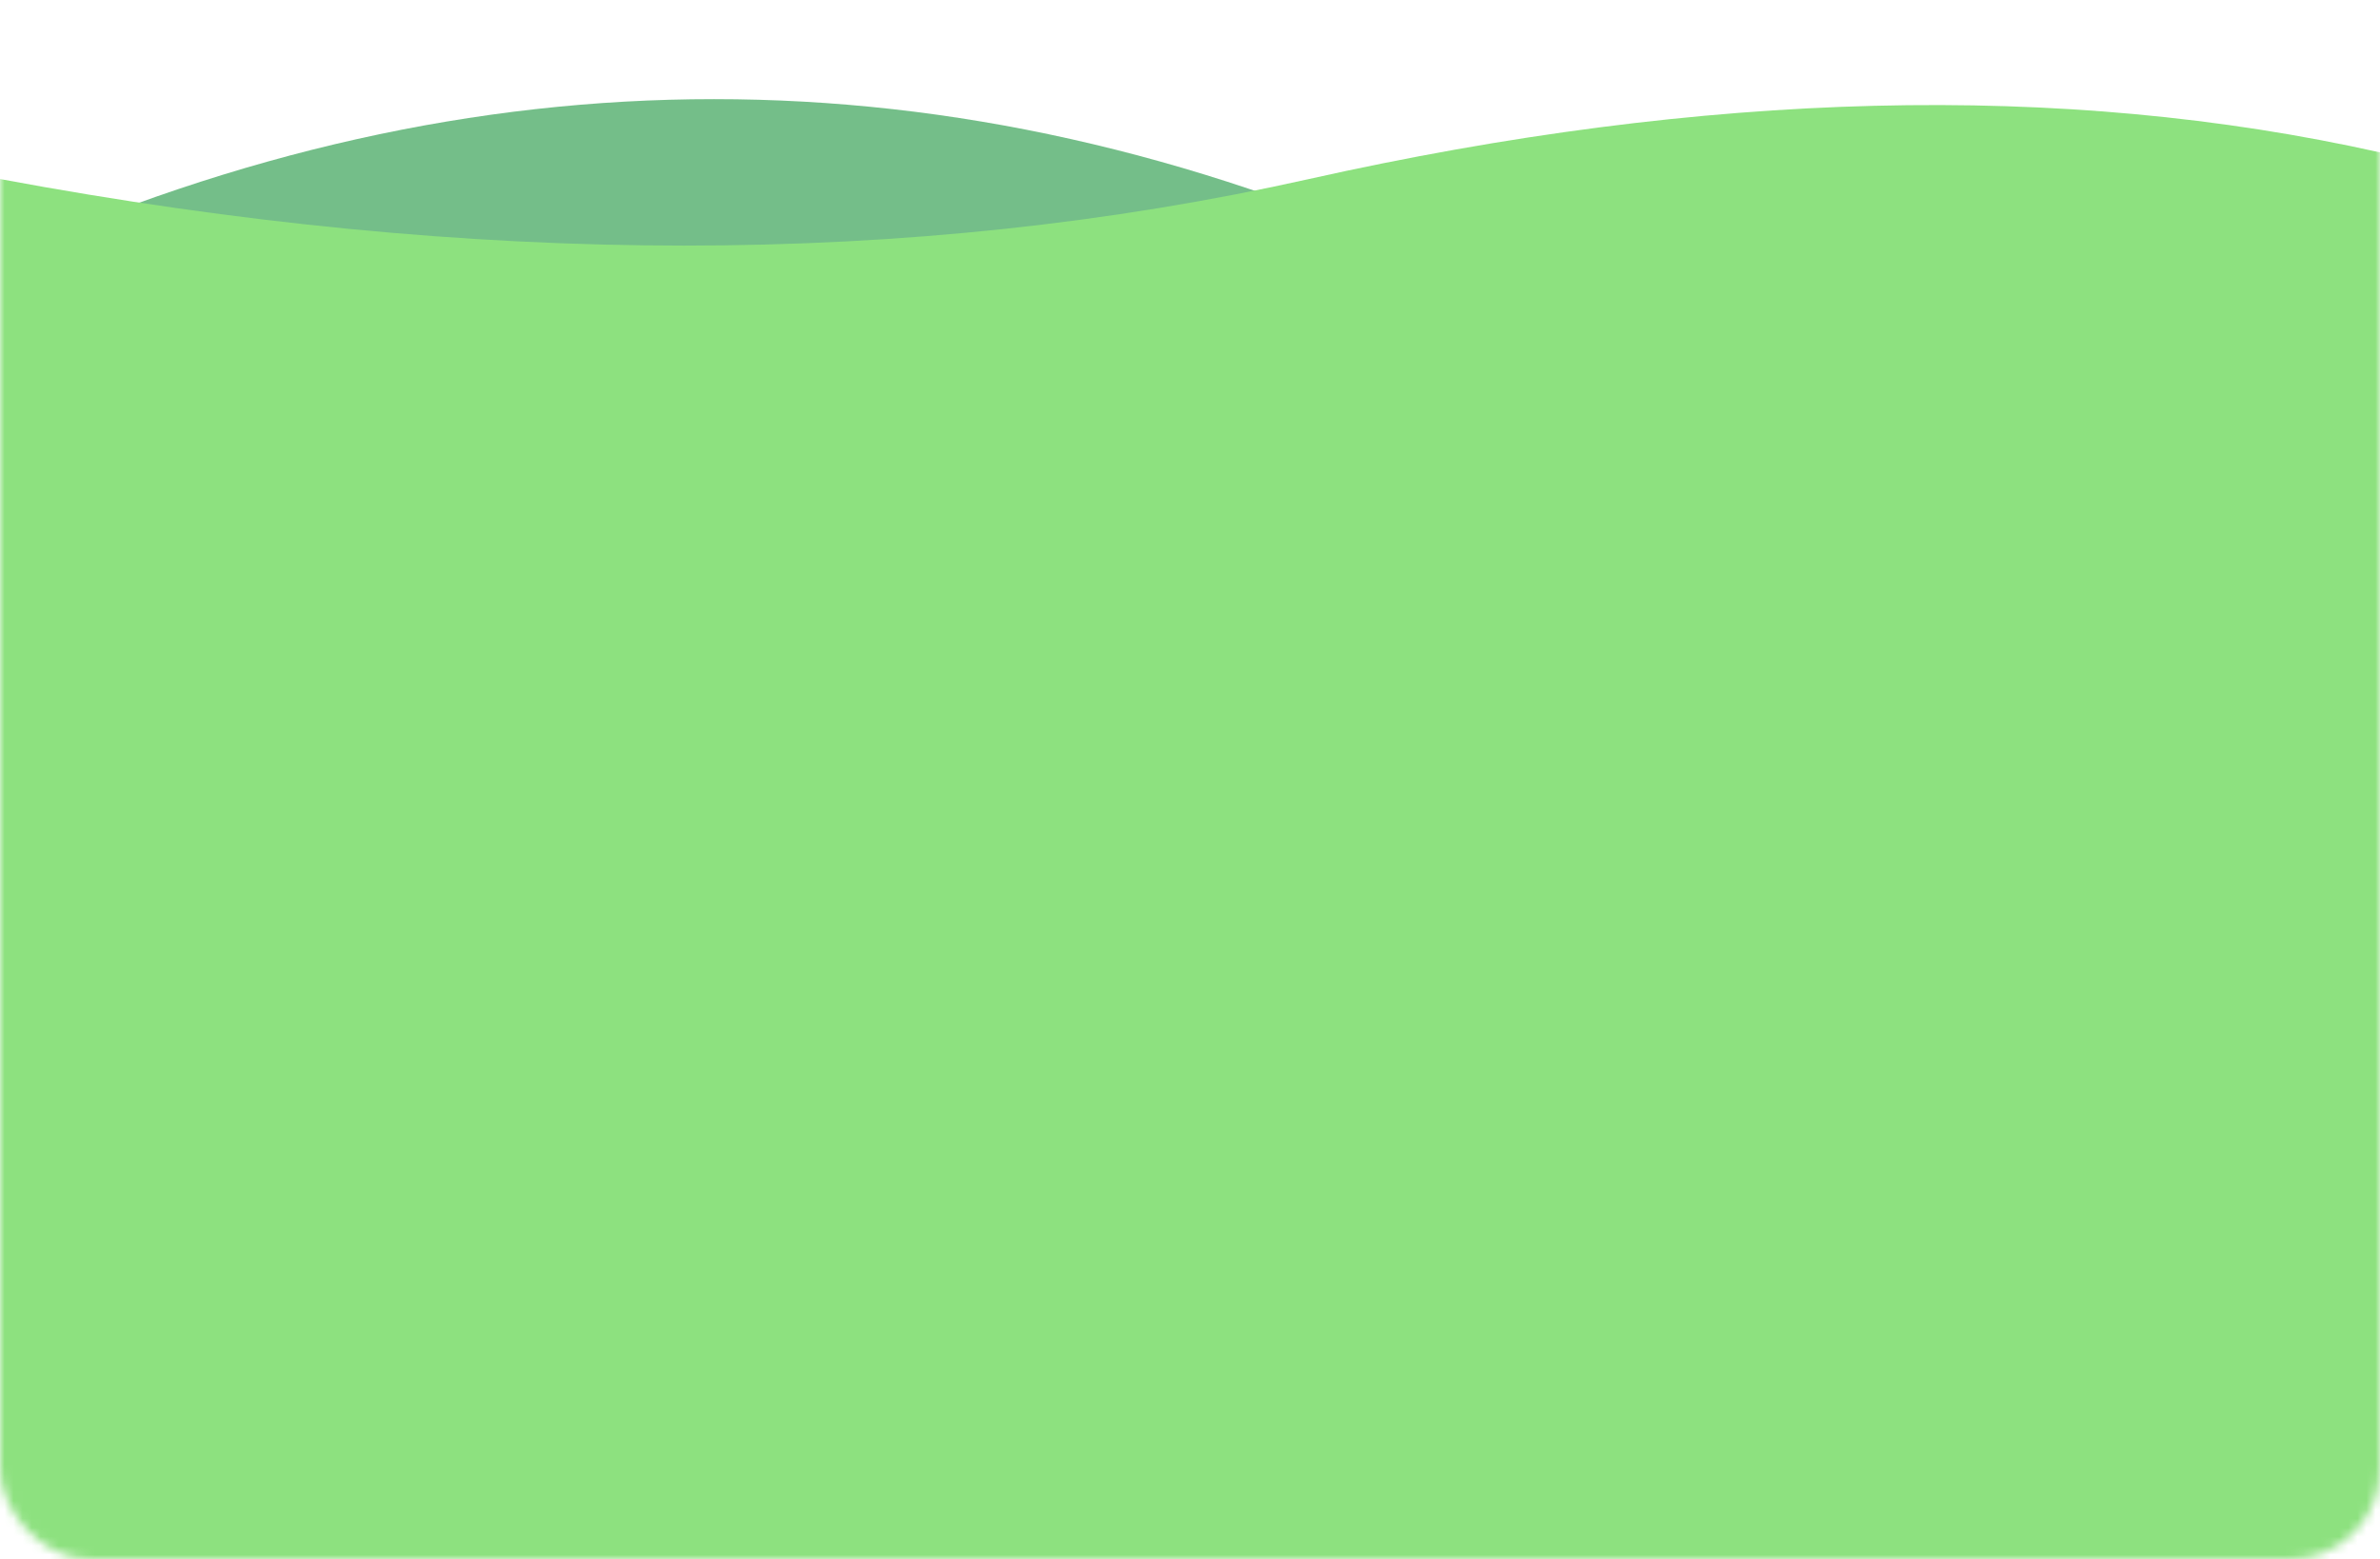 <svg width="264" height="173" viewBox="0 0 264 173" fill="none" xmlns="http://www.w3.org/2000/svg">
<mask id="mask0" mask-type="alpha" maskUnits="userSpaceOnUse" x="0" y="0" width="264" height="173">
<rect width="264" height="173" rx="10" fill="#C4C4C4"/>
</mask>
<g mask="url(#mask0)">
<g opacity="0.82">
<path d="M0 73.045V28.727C52.8 5.091 105.6 5.091 158.4 28.727V73.045H0Z" fill="#56B06F"/>
<path d="M0 175V19.863C52.8 29.712 101.2 29.712 145.2 19.863C189.2 10.015 228.8 9.03 264 16.909V175H0Z" fill="#74DB63"/>
</g>
</g>
</svg>
